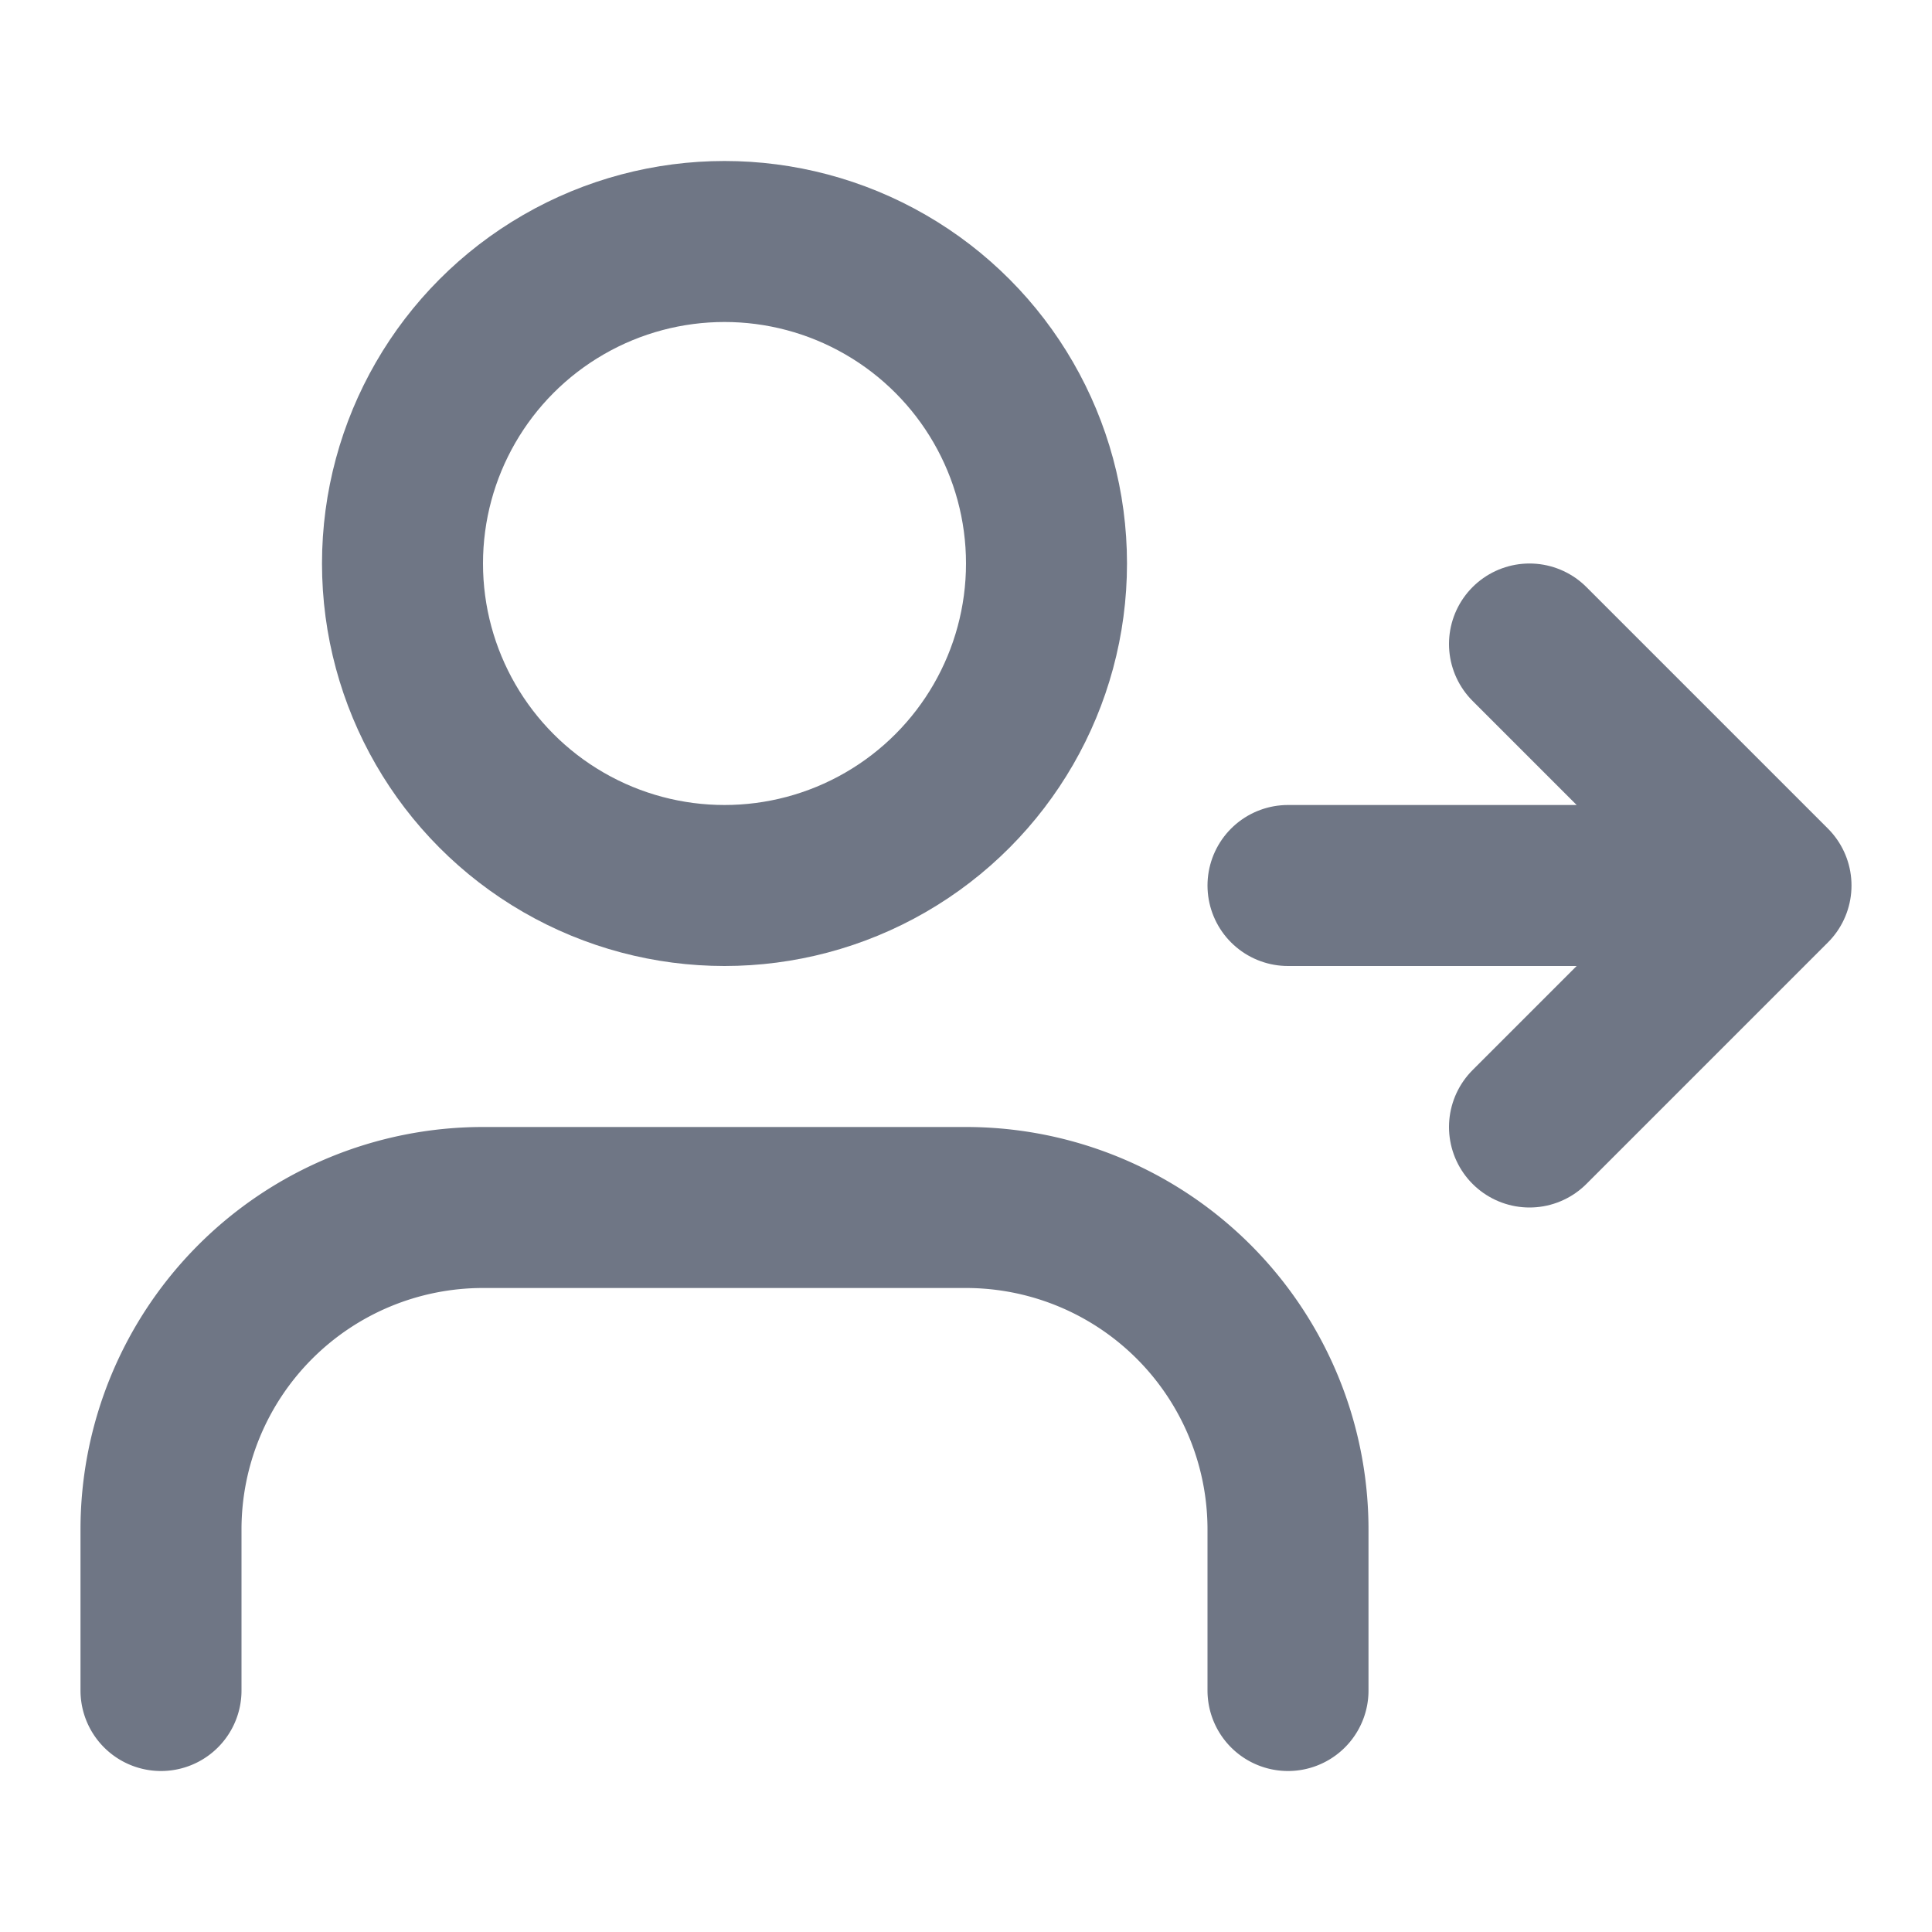<svg xmlns="http://www.w3.org/2000/svg" width="16" height="16" fill="none" stroke="#6f7685" stroke-linecap="round" stroke-linejoin="round" stroke-width="2" viewBox="0 0 24 24"><path d="M16 21v-2a4 4 0 00-4-4H6a4 4 0 00-4 4v2"/><circle cx="9" cy="7" r="4"/><path d="M22 11h-6m3-3 3 3-3 3"/></svg>